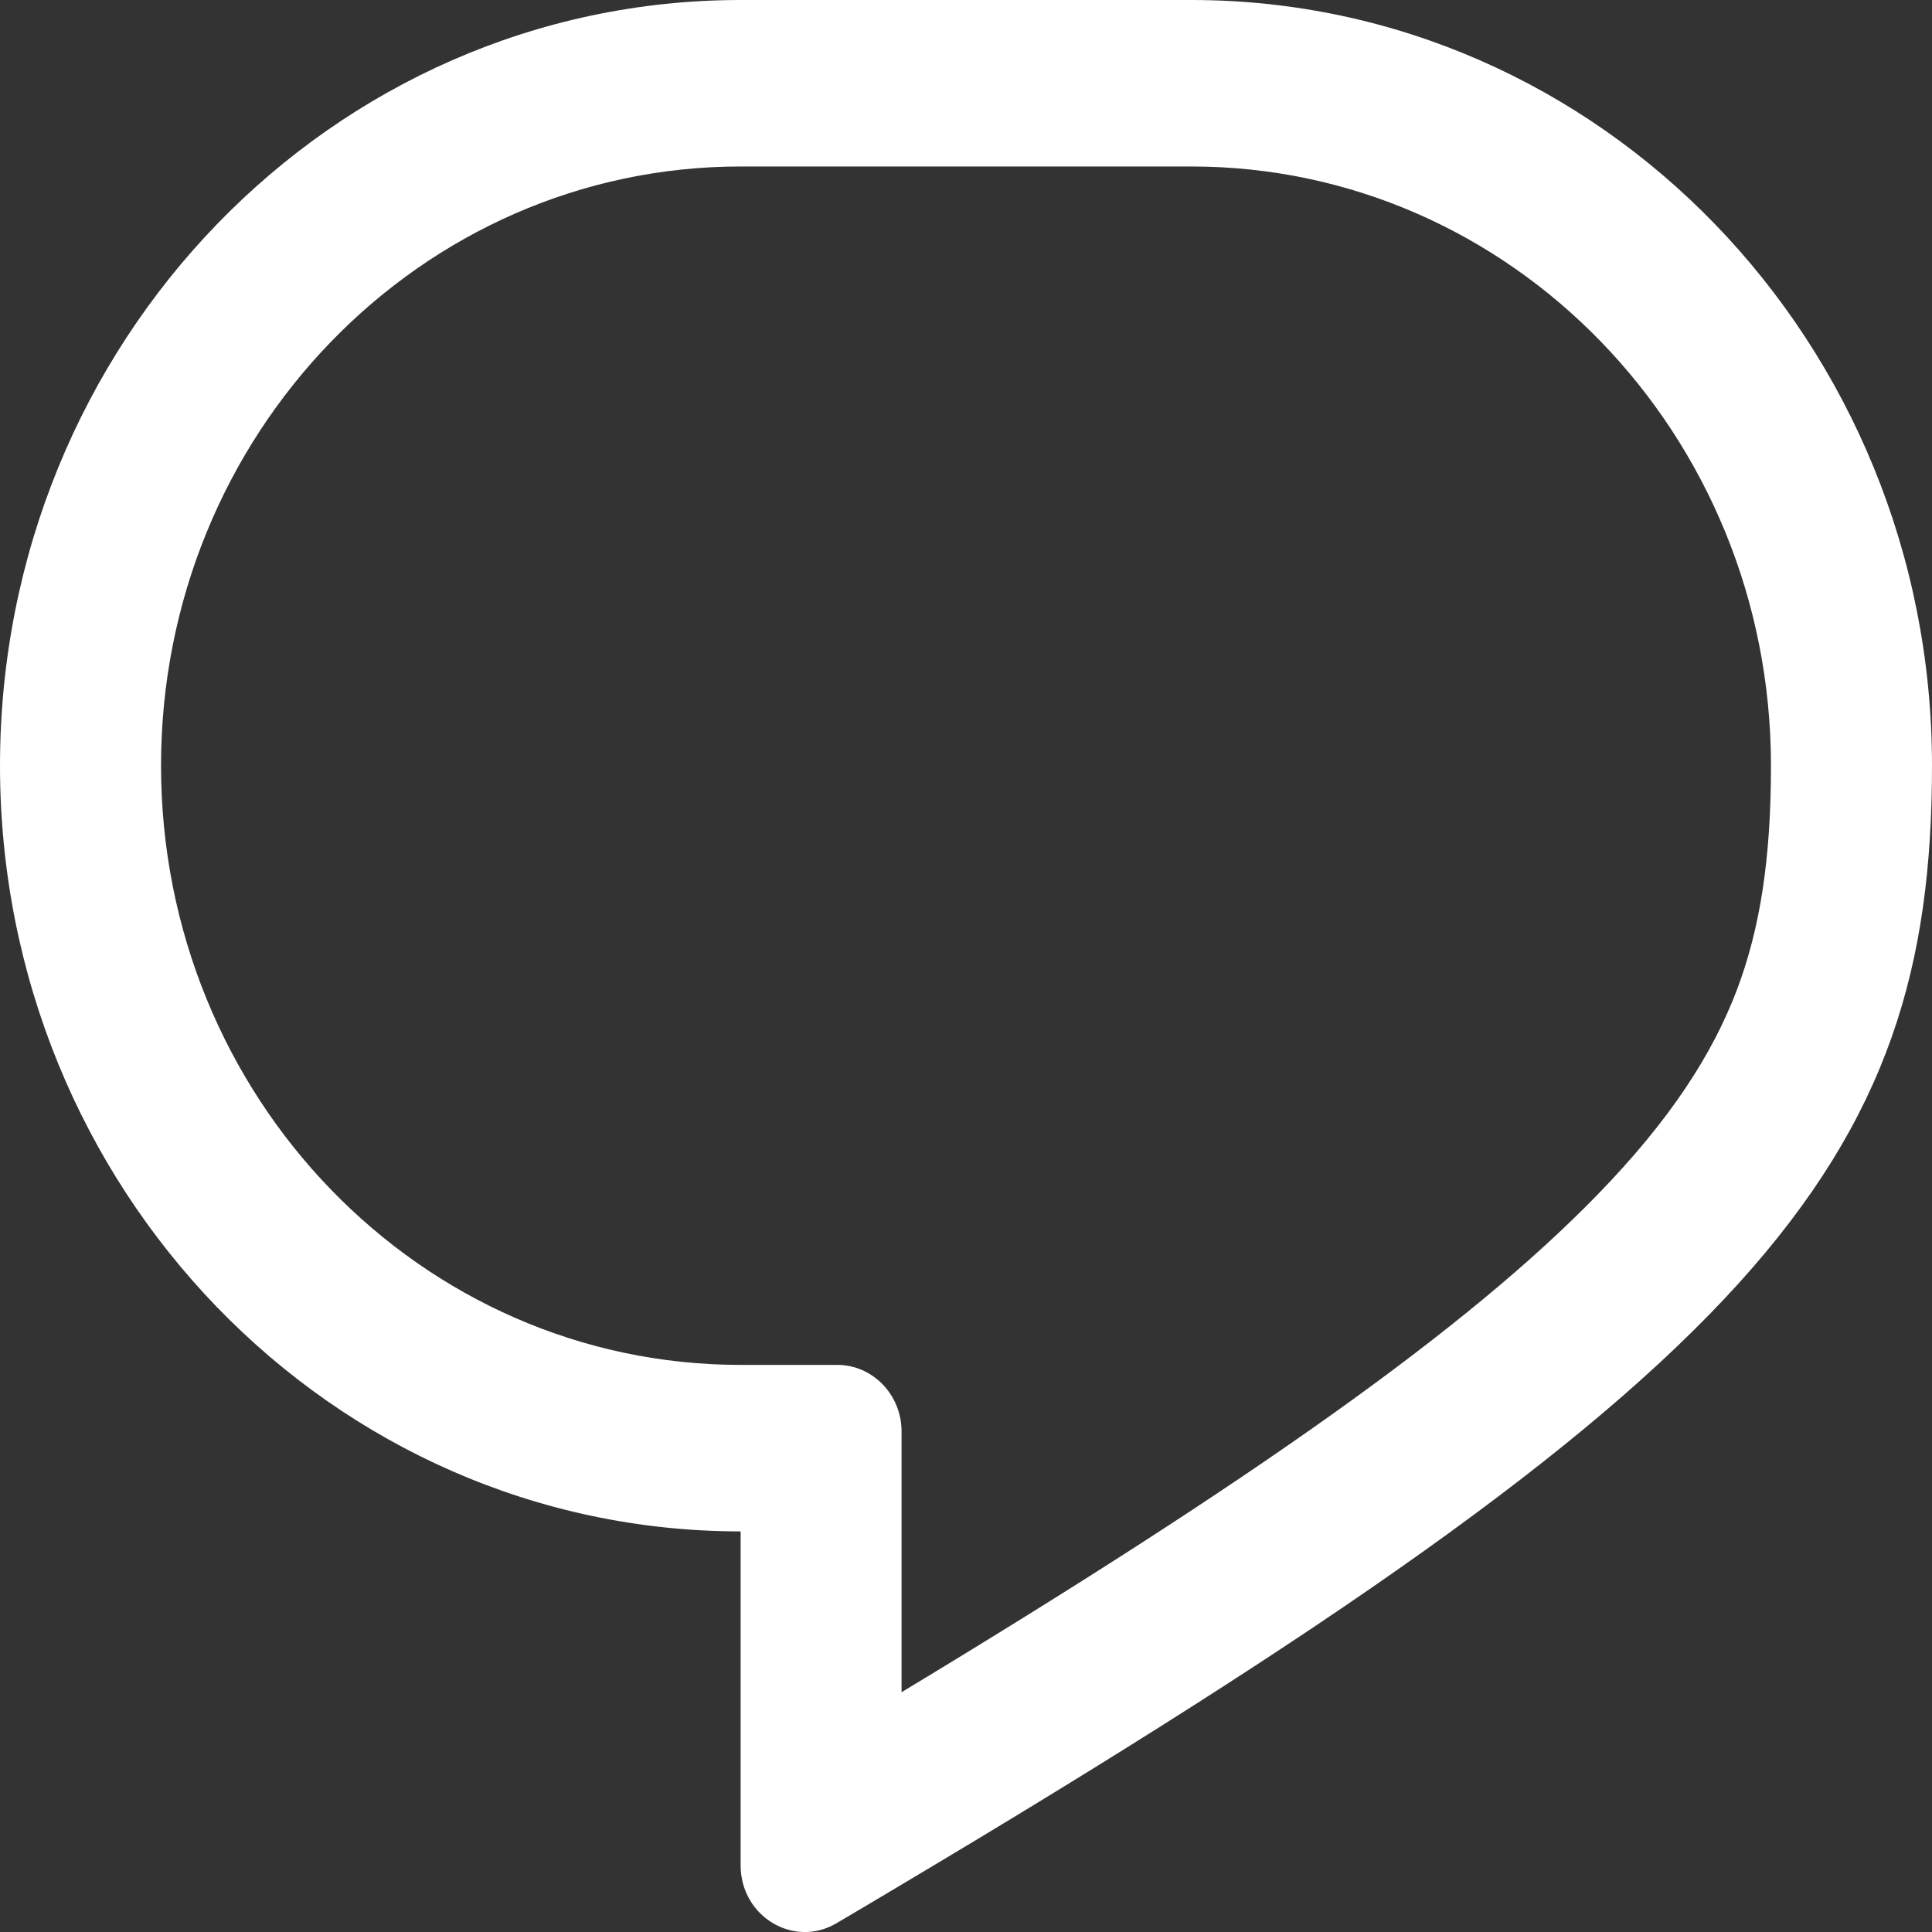 <svg width="17" height="17" viewBox="0 0 17 17" fill="none" xmlns="http://www.w3.org/2000/svg">
    <rect x="0" y="0" width="17" height="17" fill="#333333" stroke="none"/>
    <path fill-rule="evenodd" clip-rule="evenodd" d="M7.367 12.01C7.68 12.01 7.933 12.273 7.933 12.596V14.89C11.049 13.009 12.923 11.678 14.053 10.516C14.709 9.842 15.07 9.267 15.28 8.719C15.49 8.167 15.583 7.551 15.583 6.737C15.583 3.825 13.3 1.465 10.483 1.465H6.517C3.7 1.465 1.417 3.825 1.417 6.737C1.417 9.65 3.7 12.01 6.517 12.01H7.367ZM7.933 16.583C15.486 12.09 17 10.249 17 6.737C17 3.016 14.082 0 10.483 0H6.517C2.918 0 0 3.016 0 6.737C0 10.458 2.918 13.475 6.517 13.475V16.414C6.517 16.863 6.984 17.145 7.36 16.923C7.555 16.808 7.746 16.695 7.933 16.583Z" fill="white"/>
</svg>
